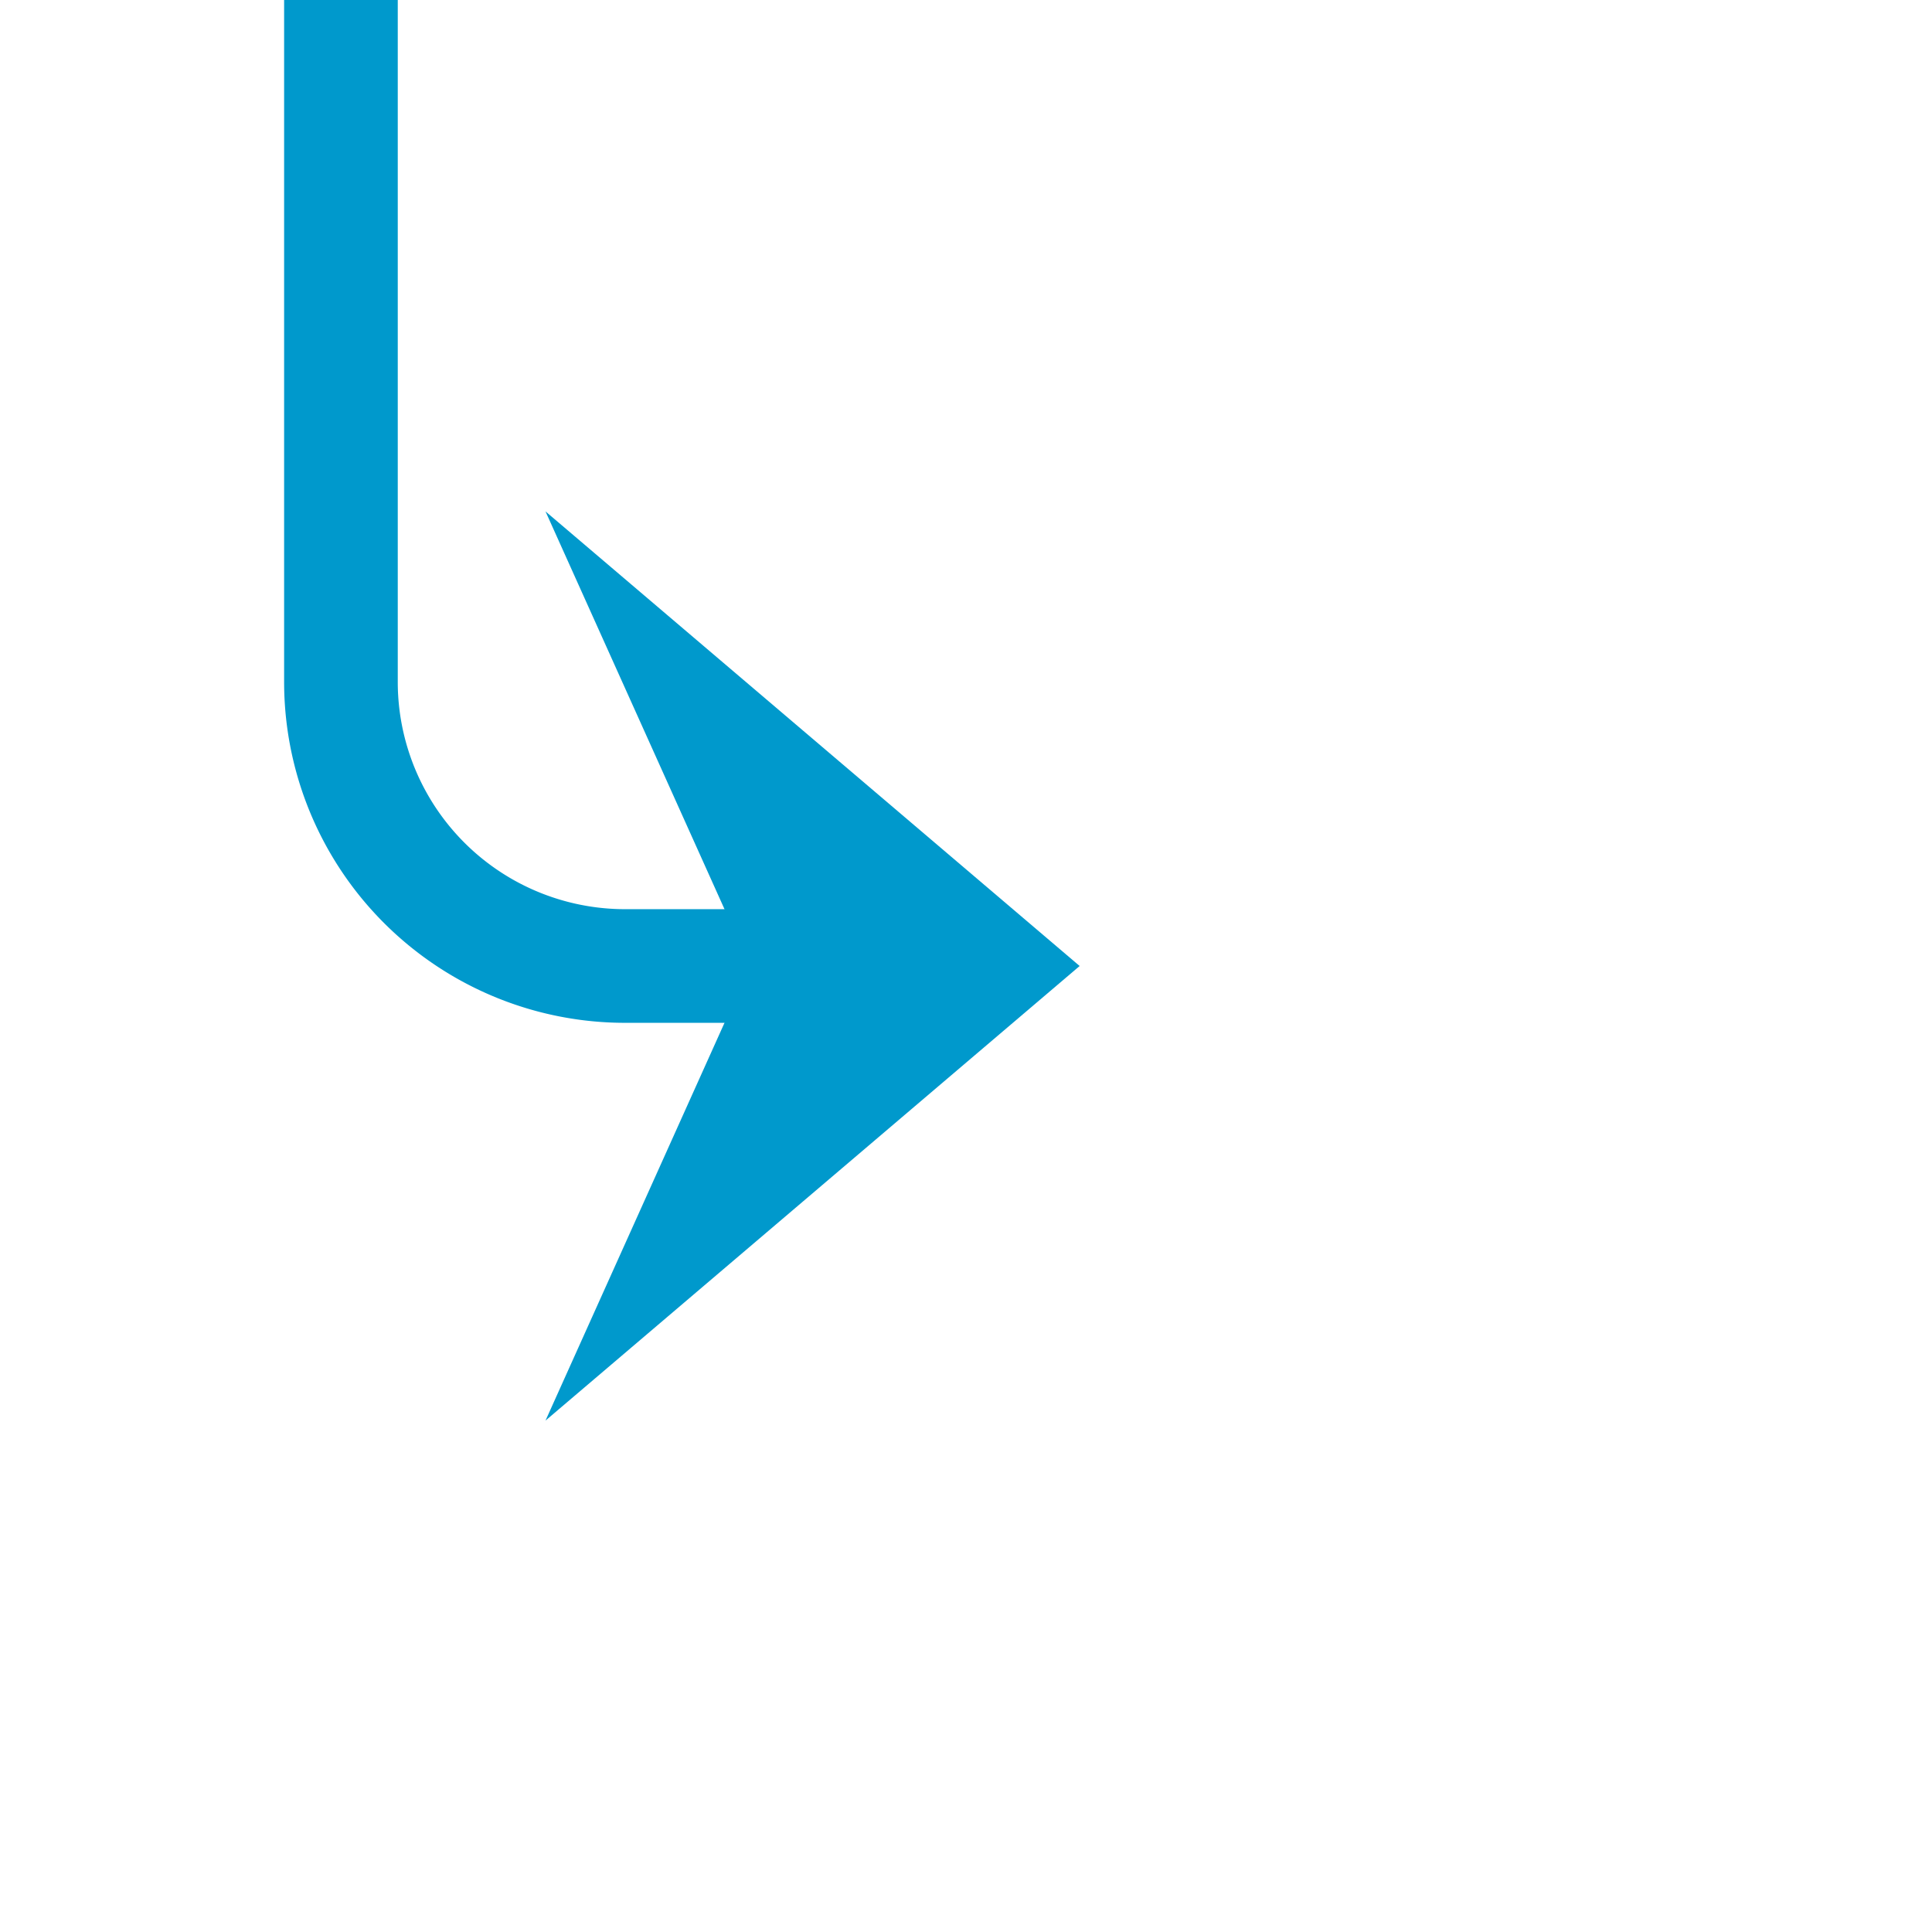 ﻿<?xml version="1.0" encoding="utf-8"?>
<svg version="1.1" xmlns:xlink="http://www.w3.org/1999/xlink" width="34px" height="34px" preserveAspectRatio="xMinYMid meet" viewBox="984 1563  34 32" xmlns="http://www.w3.org/2000/svg">
  <path d="M 1011 715  L 995 715  A 5 5 0 0 0 990 720 L 990 1574  A 5 5 0 0 0 995 1579 L 1001 1579  " stroke-width="2" stroke="#0099cc" fill="none" />
  <path d="M 1009.5 711.5  A 3.5 3.5 0 0 0 1006 715 A 3.5 3.5 0 0 0 1009.5 718.5 A 3.5 3.5 0 0 0 1013 715 A 3.5 3.5 0 0 0 1009.5 711.5 Z M 993.6 1587  L 1003 1579  L 993.6 1571  L 997.2 1579  L 993.6 1587  Z " fill-rule="nonzero" fill="#0099cc" stroke="none" />
</svg>